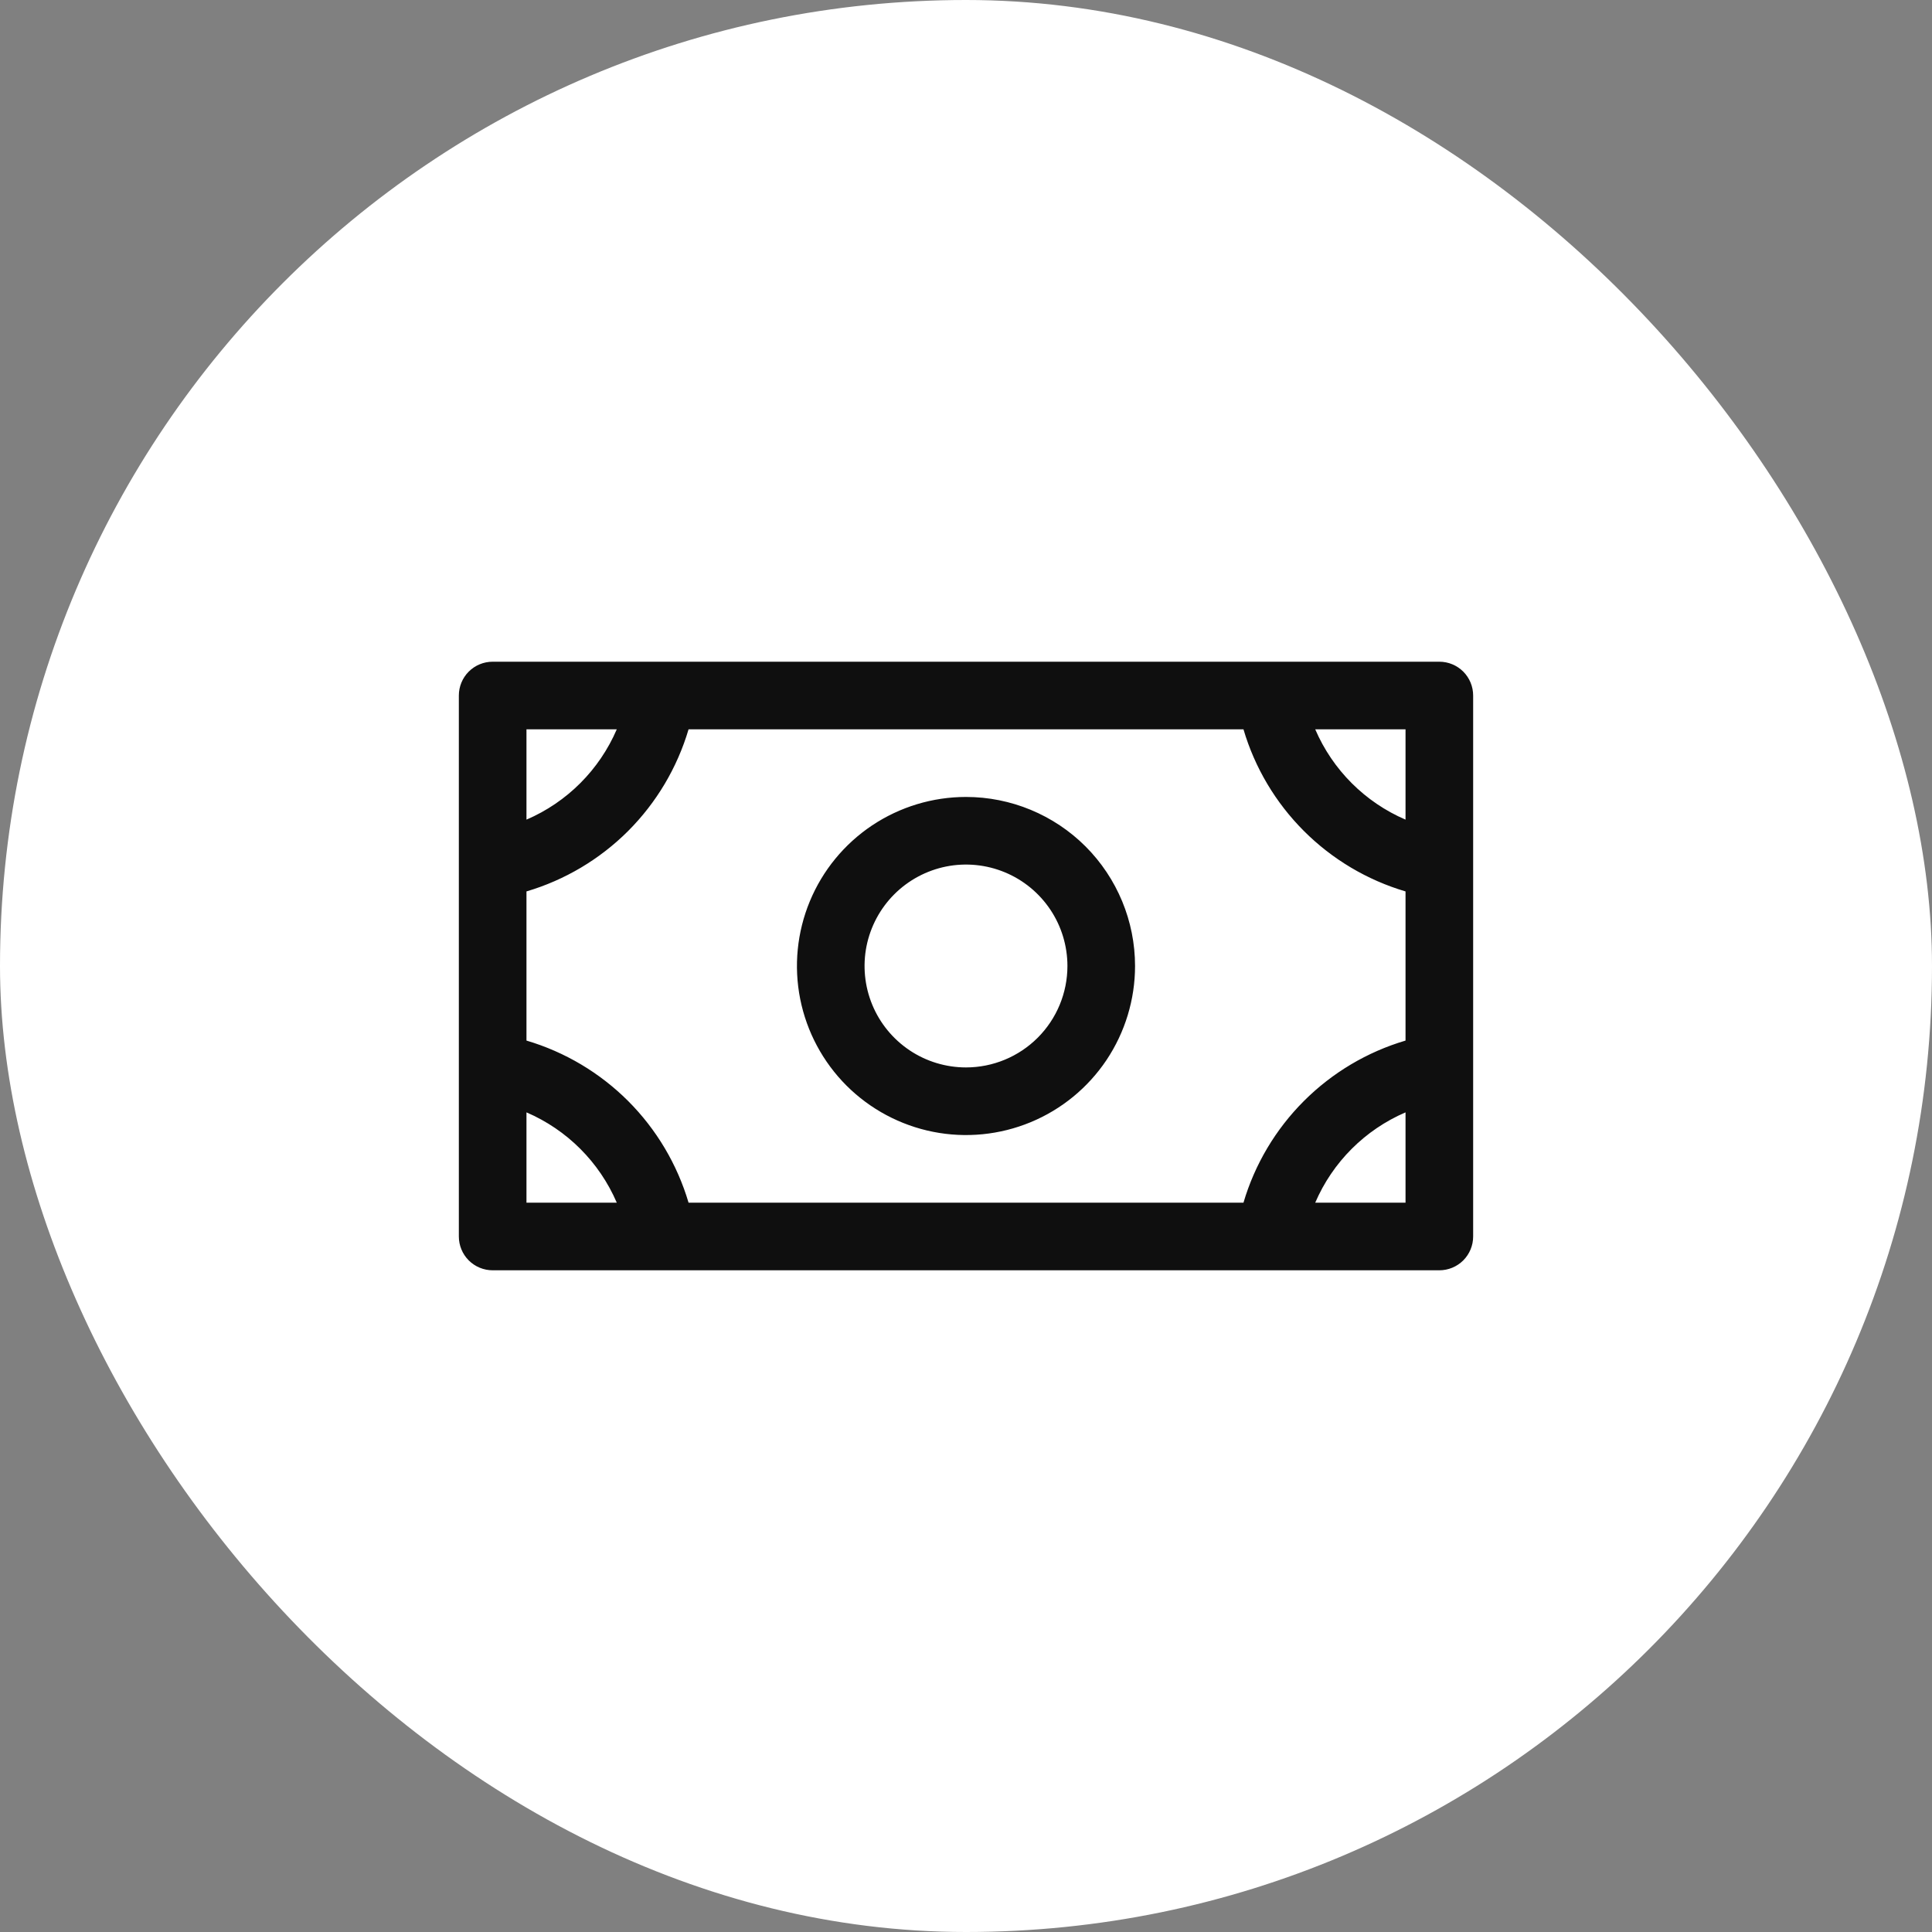 <svg width="50" height="50" viewBox="0 0 50 50" fill="none" xmlns="http://www.w3.org/2000/svg">
<rect x="0" y="0" width="50" height="50" fill="#808080" stroke="none"/>
<rect width="50" height="50" rx="25" fill="white"/>
<path d="M25 20.625C24.135 20.625 23.289 20.882 22.569 21.362C21.85 21.843 21.289 22.526 20.958 23.326C20.627 24.125 20.54 25.005 20.709 25.854C20.878 26.702 21.295 27.482 21.906 28.094C22.518 28.705 23.298 29.122 24.146 29.291C24.995 29.46 25.875 29.373 26.674 29.042C27.474 28.711 28.157 28.15 28.638 27.431C29.118 26.711 29.375 25.865 29.375 25C29.375 23.84 28.914 22.727 28.094 21.906C27.273 21.086 26.16 20.625 25 20.625ZM25 27.625C24.481 27.625 23.973 27.471 23.542 27.183C23.11 26.894 22.773 26.484 22.575 26.005C22.376 25.525 22.324 24.997 22.425 24.488C22.527 23.979 22.777 23.511 23.144 23.144C23.511 22.777 23.979 22.527 24.488 22.425C24.997 22.324 25.525 22.376 26.005 22.575C26.484 22.773 26.894 23.11 27.183 23.542C27.471 23.973 27.625 24.481 27.625 25C27.625 25.696 27.348 26.364 26.856 26.856C26.364 27.348 25.696 27.625 25 27.625ZM37.25 17.125H12.75C12.518 17.125 12.295 17.217 12.131 17.381C11.967 17.545 11.875 17.768 11.875 18V32C11.875 32.232 11.967 32.455 12.131 32.619C12.295 32.783 12.518 32.875 12.75 32.875H37.25C37.482 32.875 37.705 32.783 37.869 32.619C38.033 32.455 38.125 32.232 38.125 32V18C38.125 17.768 38.033 17.545 37.869 17.381C37.705 17.217 37.482 17.125 37.25 17.125ZM32.181 31.125H17.82C17.526 30.131 16.988 29.227 16.256 28.494C15.523 27.762 14.619 27.224 13.625 26.93V23.07C14.619 22.776 15.523 22.238 16.256 21.506C16.988 20.773 17.526 19.869 17.82 18.875H32.181C32.474 19.869 33.012 20.773 33.745 21.506C34.477 22.238 35.381 22.776 36.375 23.07V26.93C35.381 27.224 34.477 27.762 33.745 28.494C33.012 29.227 32.474 30.131 32.181 31.125ZM36.375 21.212C35.325 20.761 34.489 19.924 34.038 18.875H36.375V21.212ZM15.962 18.875C15.511 19.924 14.675 20.761 13.625 21.212V18.875H15.962ZM13.625 28.788C14.675 29.239 15.511 30.076 15.962 31.125H13.625V28.788ZM34.038 31.125C34.489 30.076 35.325 29.239 36.375 28.788V31.125H34.038Z" fill="#0F0F0F"/>
</svg>
